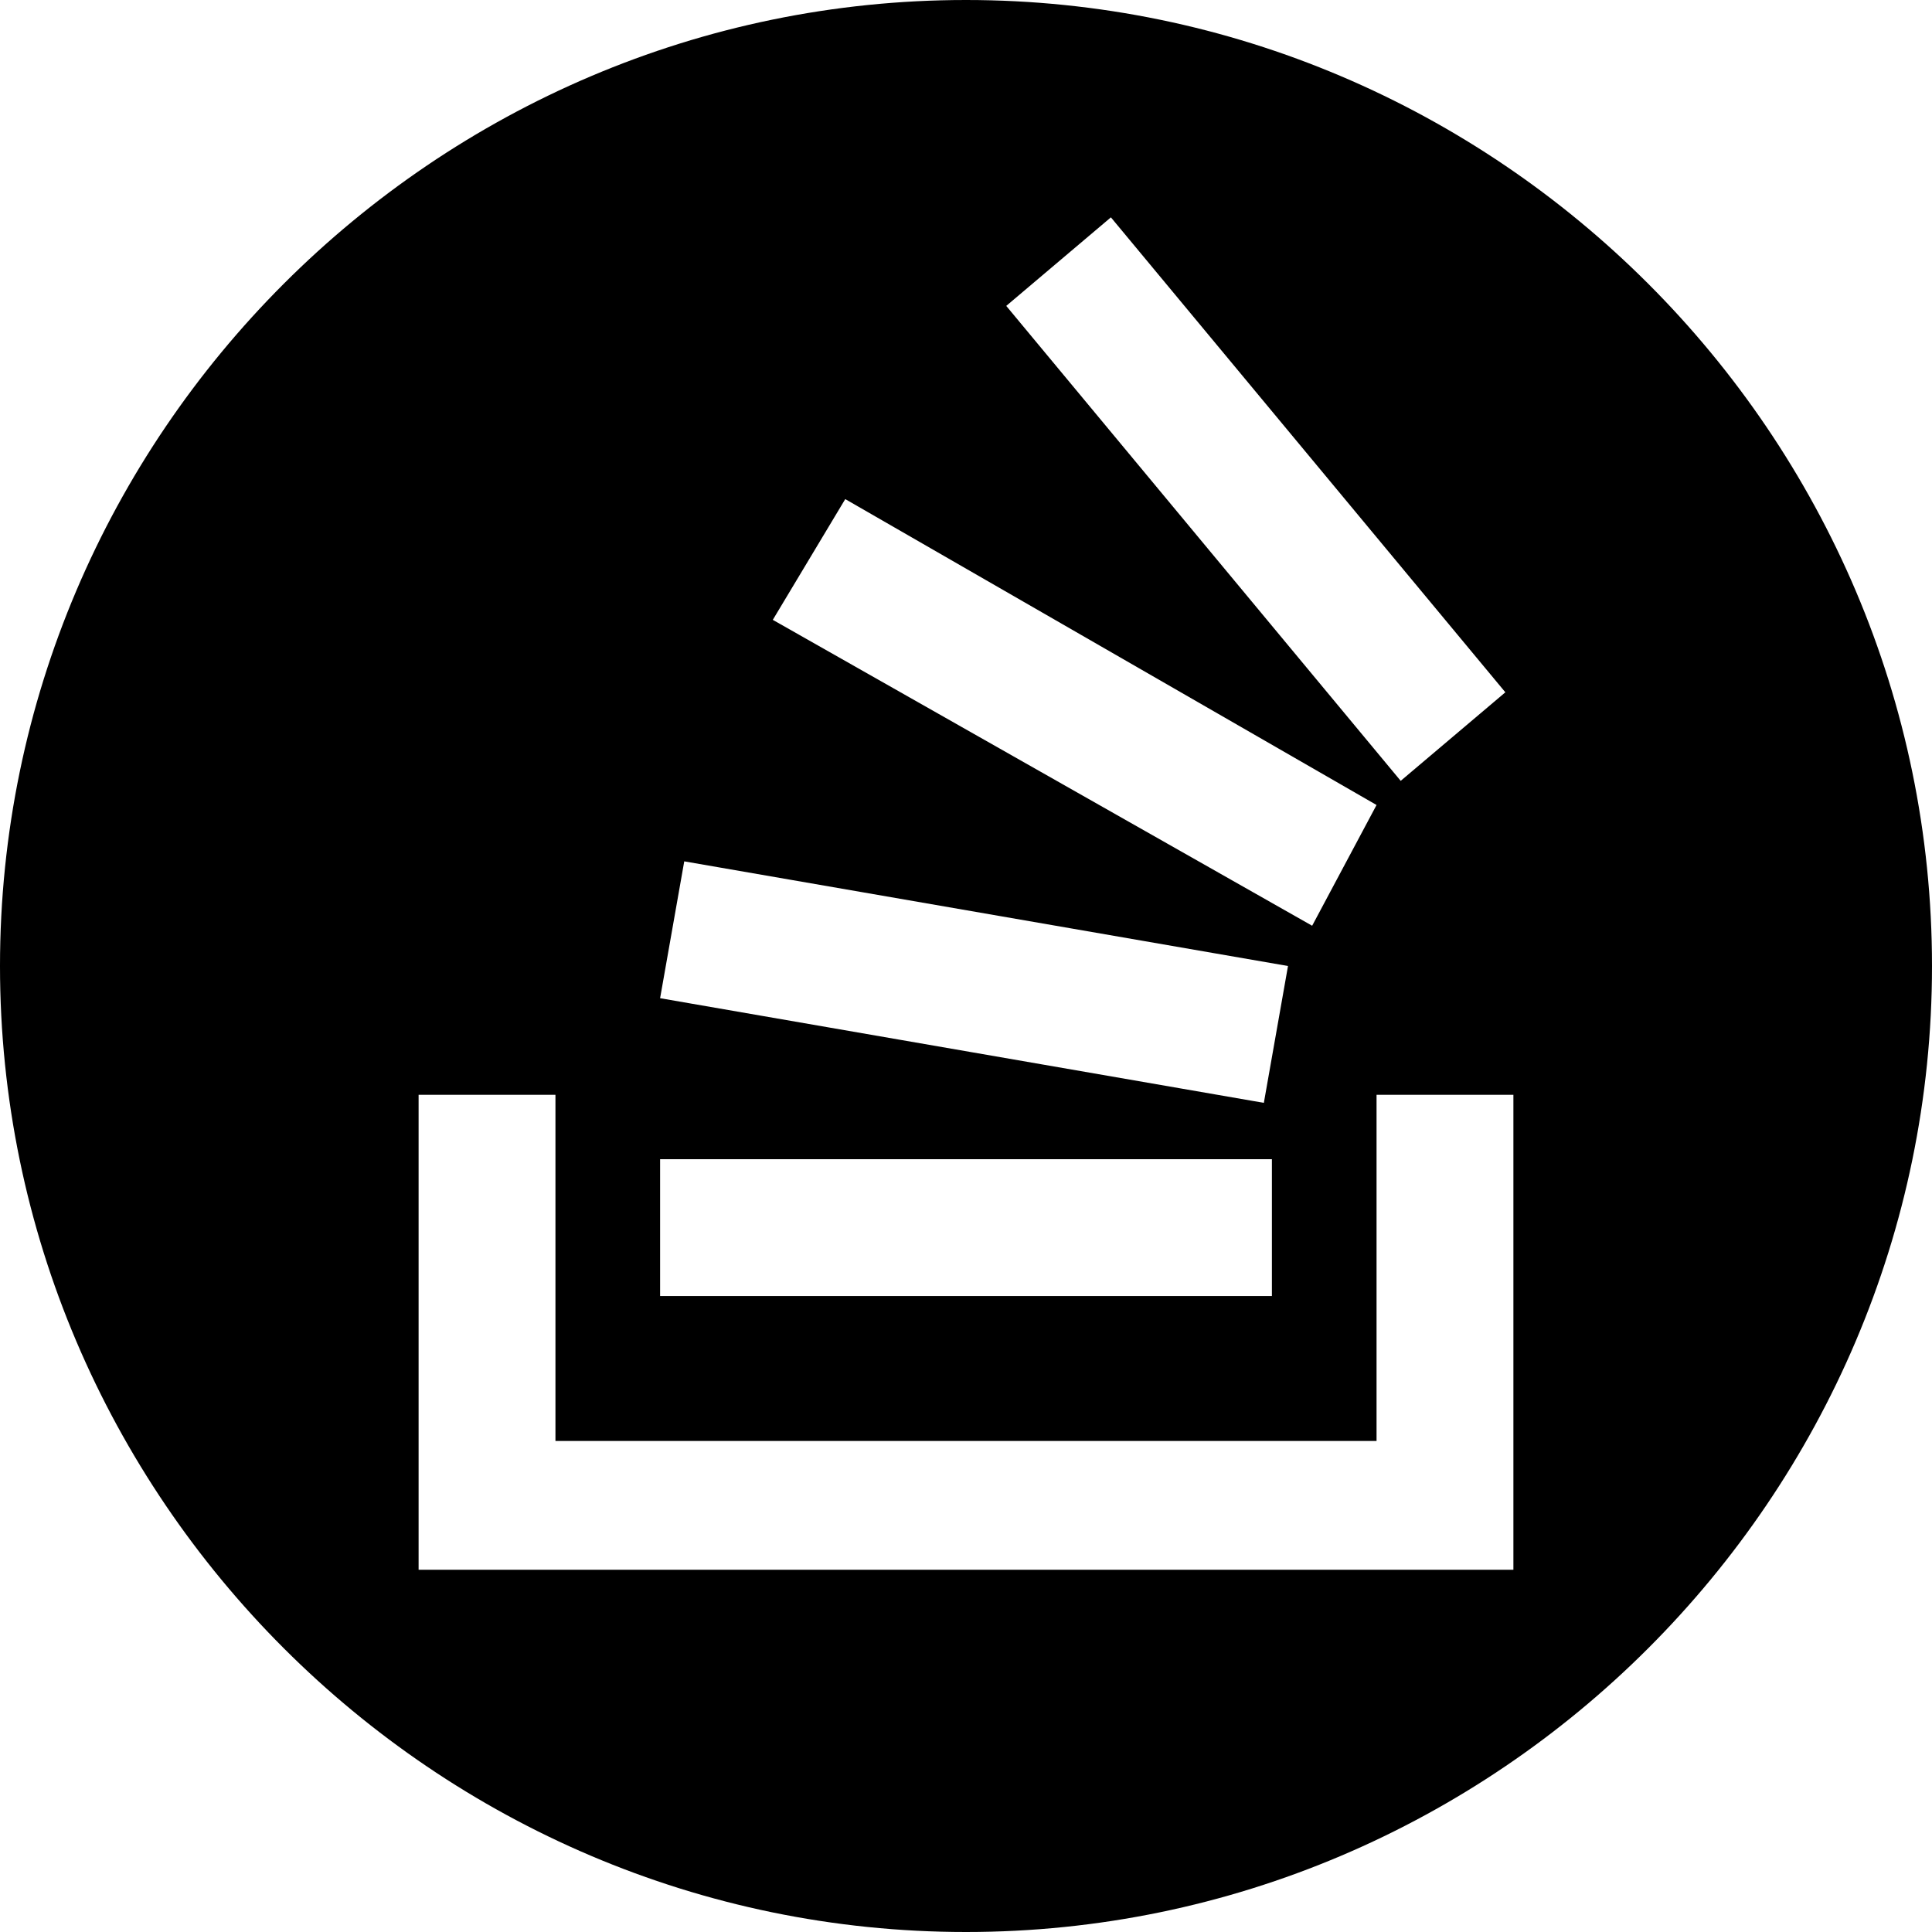 <?xml version="1.0" encoding="utf-8"?>
<!-- Generator: Adobe Illustrator 25.0.1, SVG Export Plug-In . SVG Version: 6.00 Build 0)  -->
<svg version="1.1" id="Layer_1" xmlns="http://www.w3.org/2000/svg" xmlns:xlink="http://www.w3.org/1999/xlink" x="0px" y="0px"
	 viewBox="0 0 24 24" style="enable-background:new 0 0 24 24;" xml:space="preserve">
<path d="M12,0C5.4,0,0,5.4,0,12s5.4,12,12,12s12-5.4,12-12S18.6,0,12,0z M13.8,2.7l4.9,5.9l-1.3,1.1l-4.9-5.9L13.8,2.7z M10.5,6.2
	l6.6,3.8l-0.8,1.5L9.6,7.7L10.5,6.2z M8.5,10.7l7.5,1.3l-0.3,1.7l-7.5-1.3L8.5,10.7z M8.2,14.4h7.6v1.7H8.2V14.4z M18.8,19.5H5.2
	v-5.9h1.7v4.3h10.2v-4.3h1.7V19.5z"/>
</svg>
